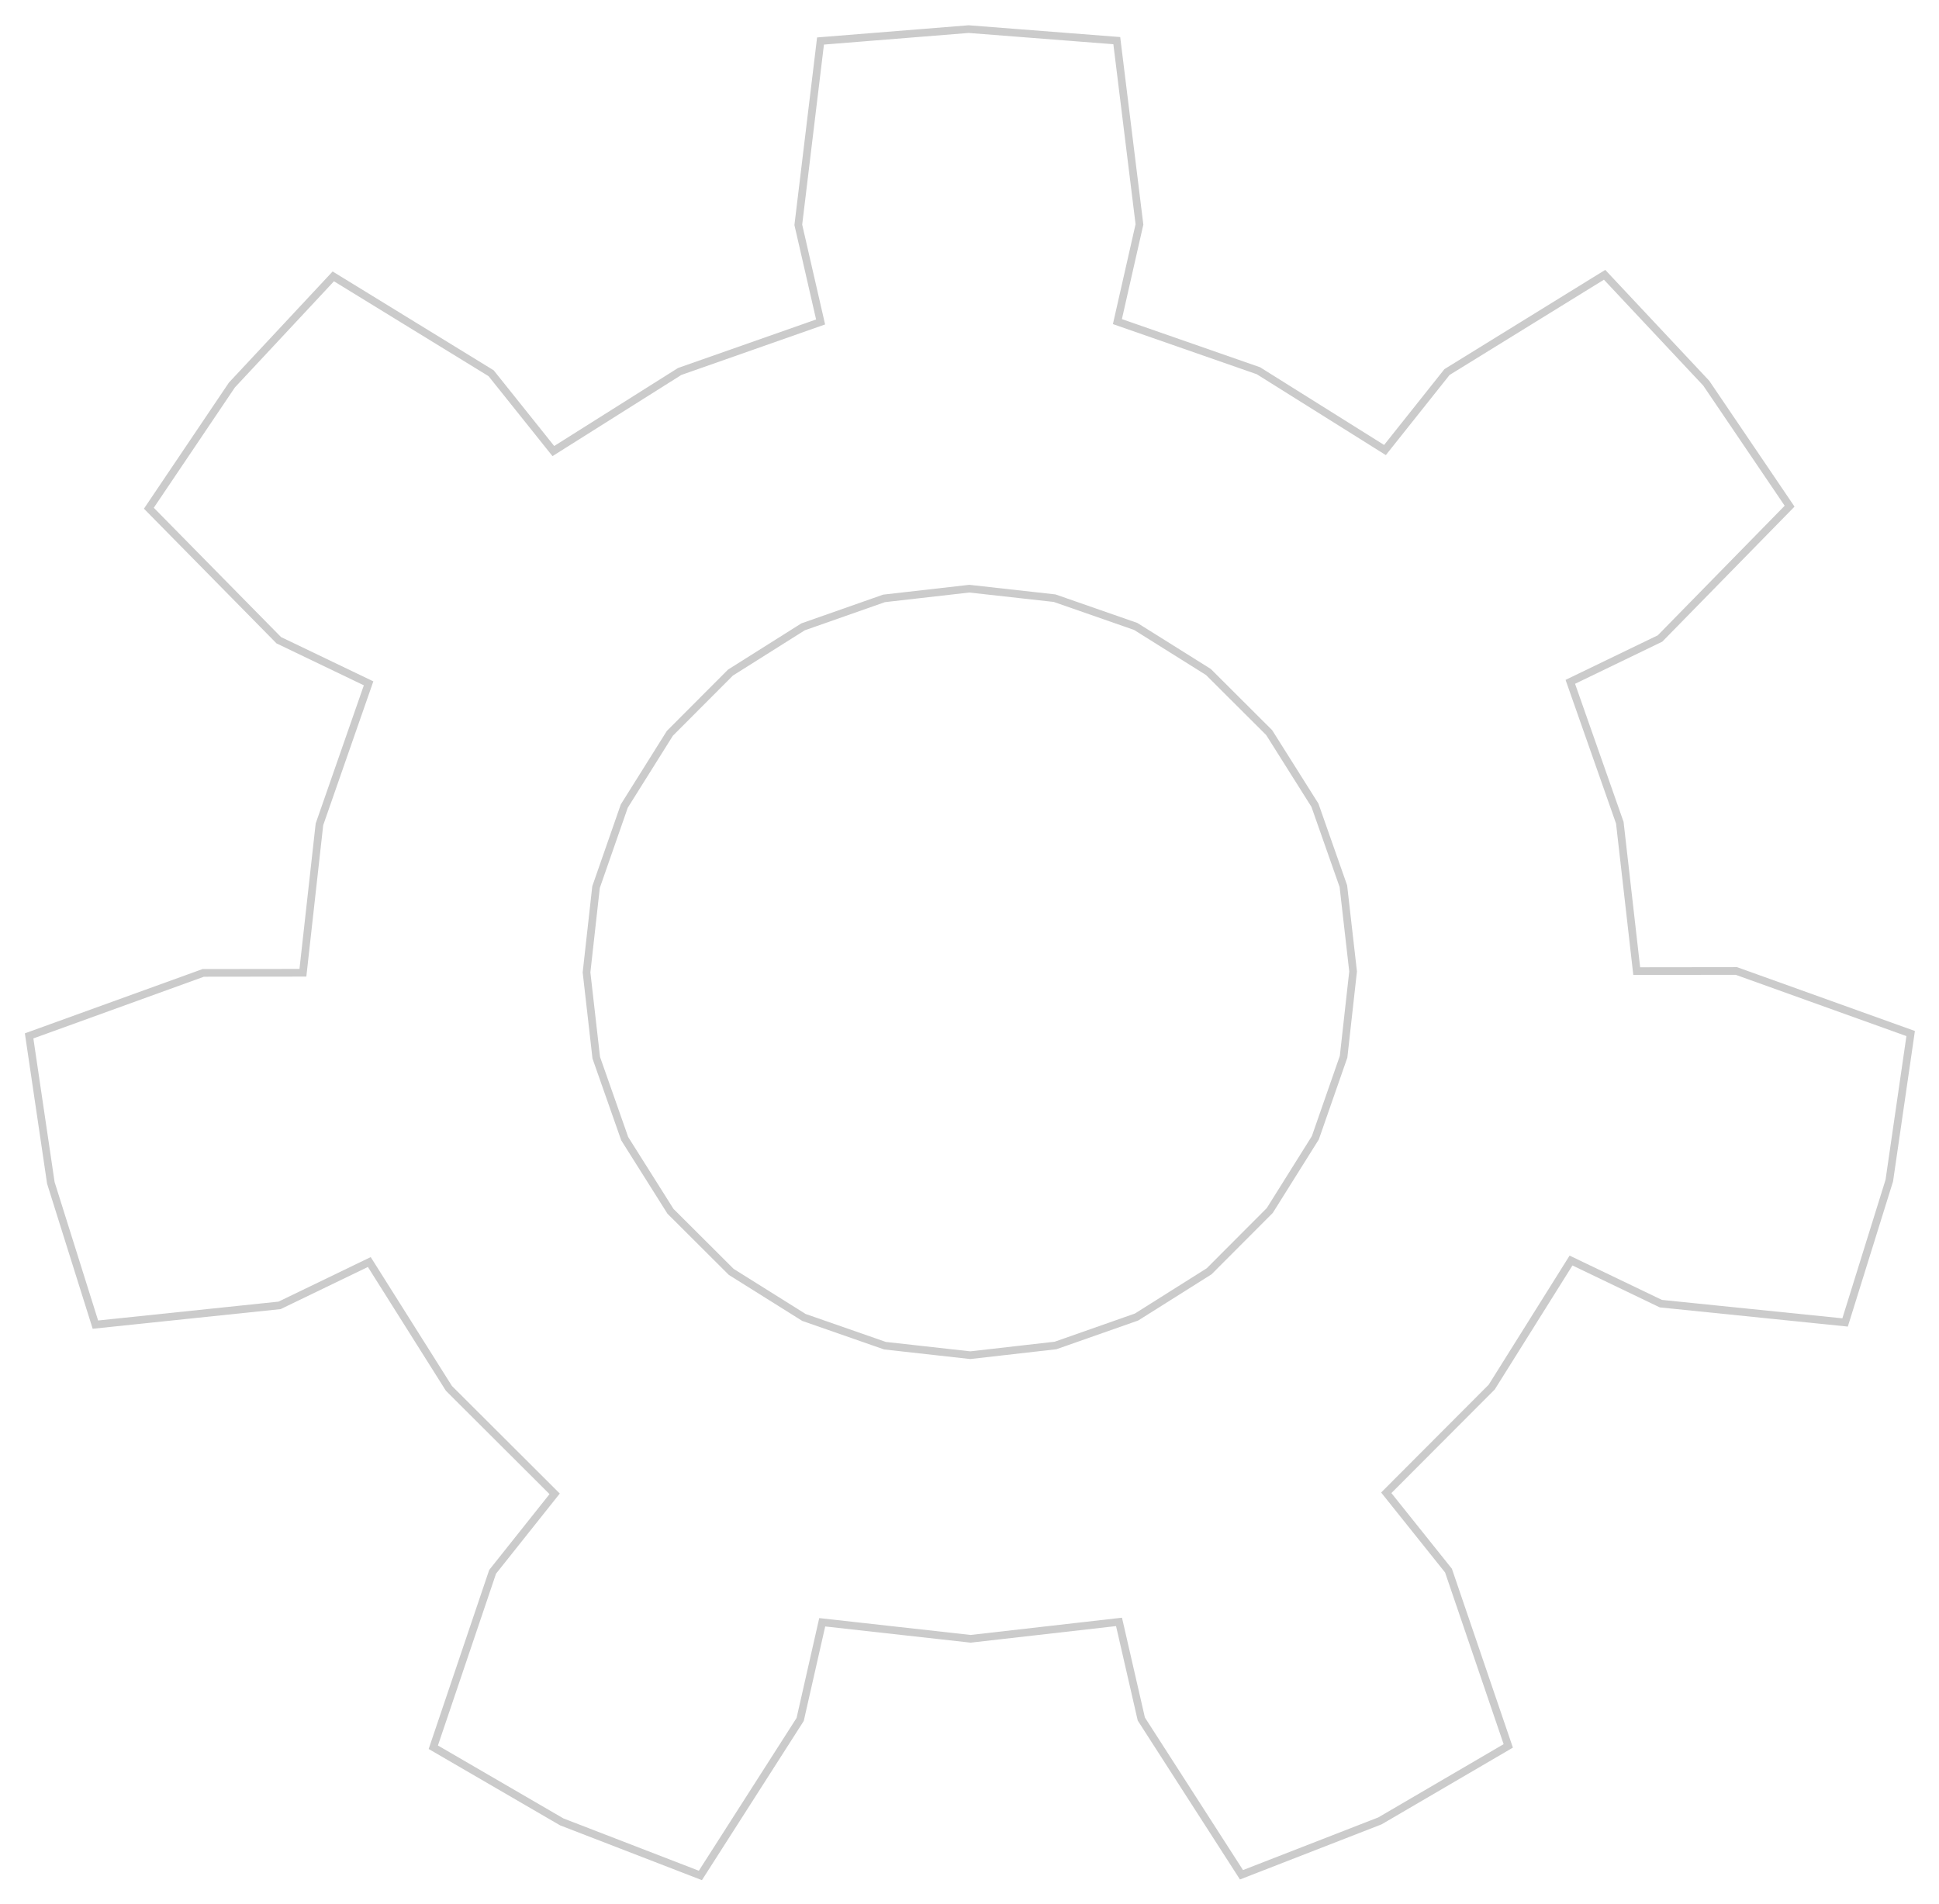 <?xml version="1.0" encoding="UTF-8"?>
<!-- Generator: Blender, SVG Export for Grease Pencil - v1.0 -->
<!DOCTYPE svg PUBLIC "-//W3C//DTD SVG 1.1//EN" "http://www.w3.org/Graphics/SVG/1.1/DTD/svg11.dtd">
<svg version="1.0" x="0px" y="0px" xmlns="http://www.w3.org/2000/svg" width="666px" height="654px" viewBox="0 0 666 654">
	<g id="blender_frame_1">
		<g id="blender_object_GPencil">
			<!--Layer: GP_Layer-->
			<g id="GP_Layer">
				<polygon stroke="#CBCBCB" stroke-opacity="1" fill="none" stroke-linecap="round" stroke-width="2.633" points="391.375,77.086 383.589,13.959 332.703,10 281.827,14.085 274.198,77.232 281.856,110.593 233.461,127.595 190.063,154.939 168.689,128.205 114.479,94.933 79.657,132.249 51.13,174.573 95.744,219.909 126.601,234.721 109.72,283.159 104.04,334.138 69.812,334.181 10,355.819 17.464,406.31 32.768,455.002 96.029,448.387 126.849,433.498 154.194,476.896 190.51,513.122 169.202,539.909 148.827,600.163 192.956,625.808 240.567,644.202 274.838,590.619 282.413,557.239 333.392,562.919 384.357,557.112 392.015,590.473 426.42,643.97 473.985,625.458 518.05,599.703 497.525,539.5 476.151,512.766 512.376,476.45 539.612,432.983 570.469,447.796 633.747,454.252 648.929,405.523 656.267,355.013 596.401,333.524 562.173,333.567 556.366,282.602 539.365,234.207 570.185,219.317 614.685,173.871 586.053,131.618 551.138,94.389 497.012,127.796 475.704,154.583 432.238,127.347 383.8,110.466" />
				<polygon stroke="#CBCBCB" stroke-opacity="1" fill="none" stroke-linecap="round" stroke-width="2.633" points="461.417,304.398 451.646,276.585 435.93,251.643 415.059,230.824 390.079,215.171 362.241,205.469 332.943,202.205 303.652,205.542 275.839,215.313 250.898,231.029 230.078,251.9 214.425,276.881 204.724,304.718 201.46,334.016 204.797,363.307 214.568,391.12 230.283,416.061 251.154,436.881 276.135,452.534 303.973,462.236 333.271,465.5 362.561,462.162 390.374,452.391 415.316,436.676 436.135,415.805 451.788,390.824 461.49,362.987 464.754,333.688 461.45,304.691" />
			</g>
		</g>
	</g>
</svg>
